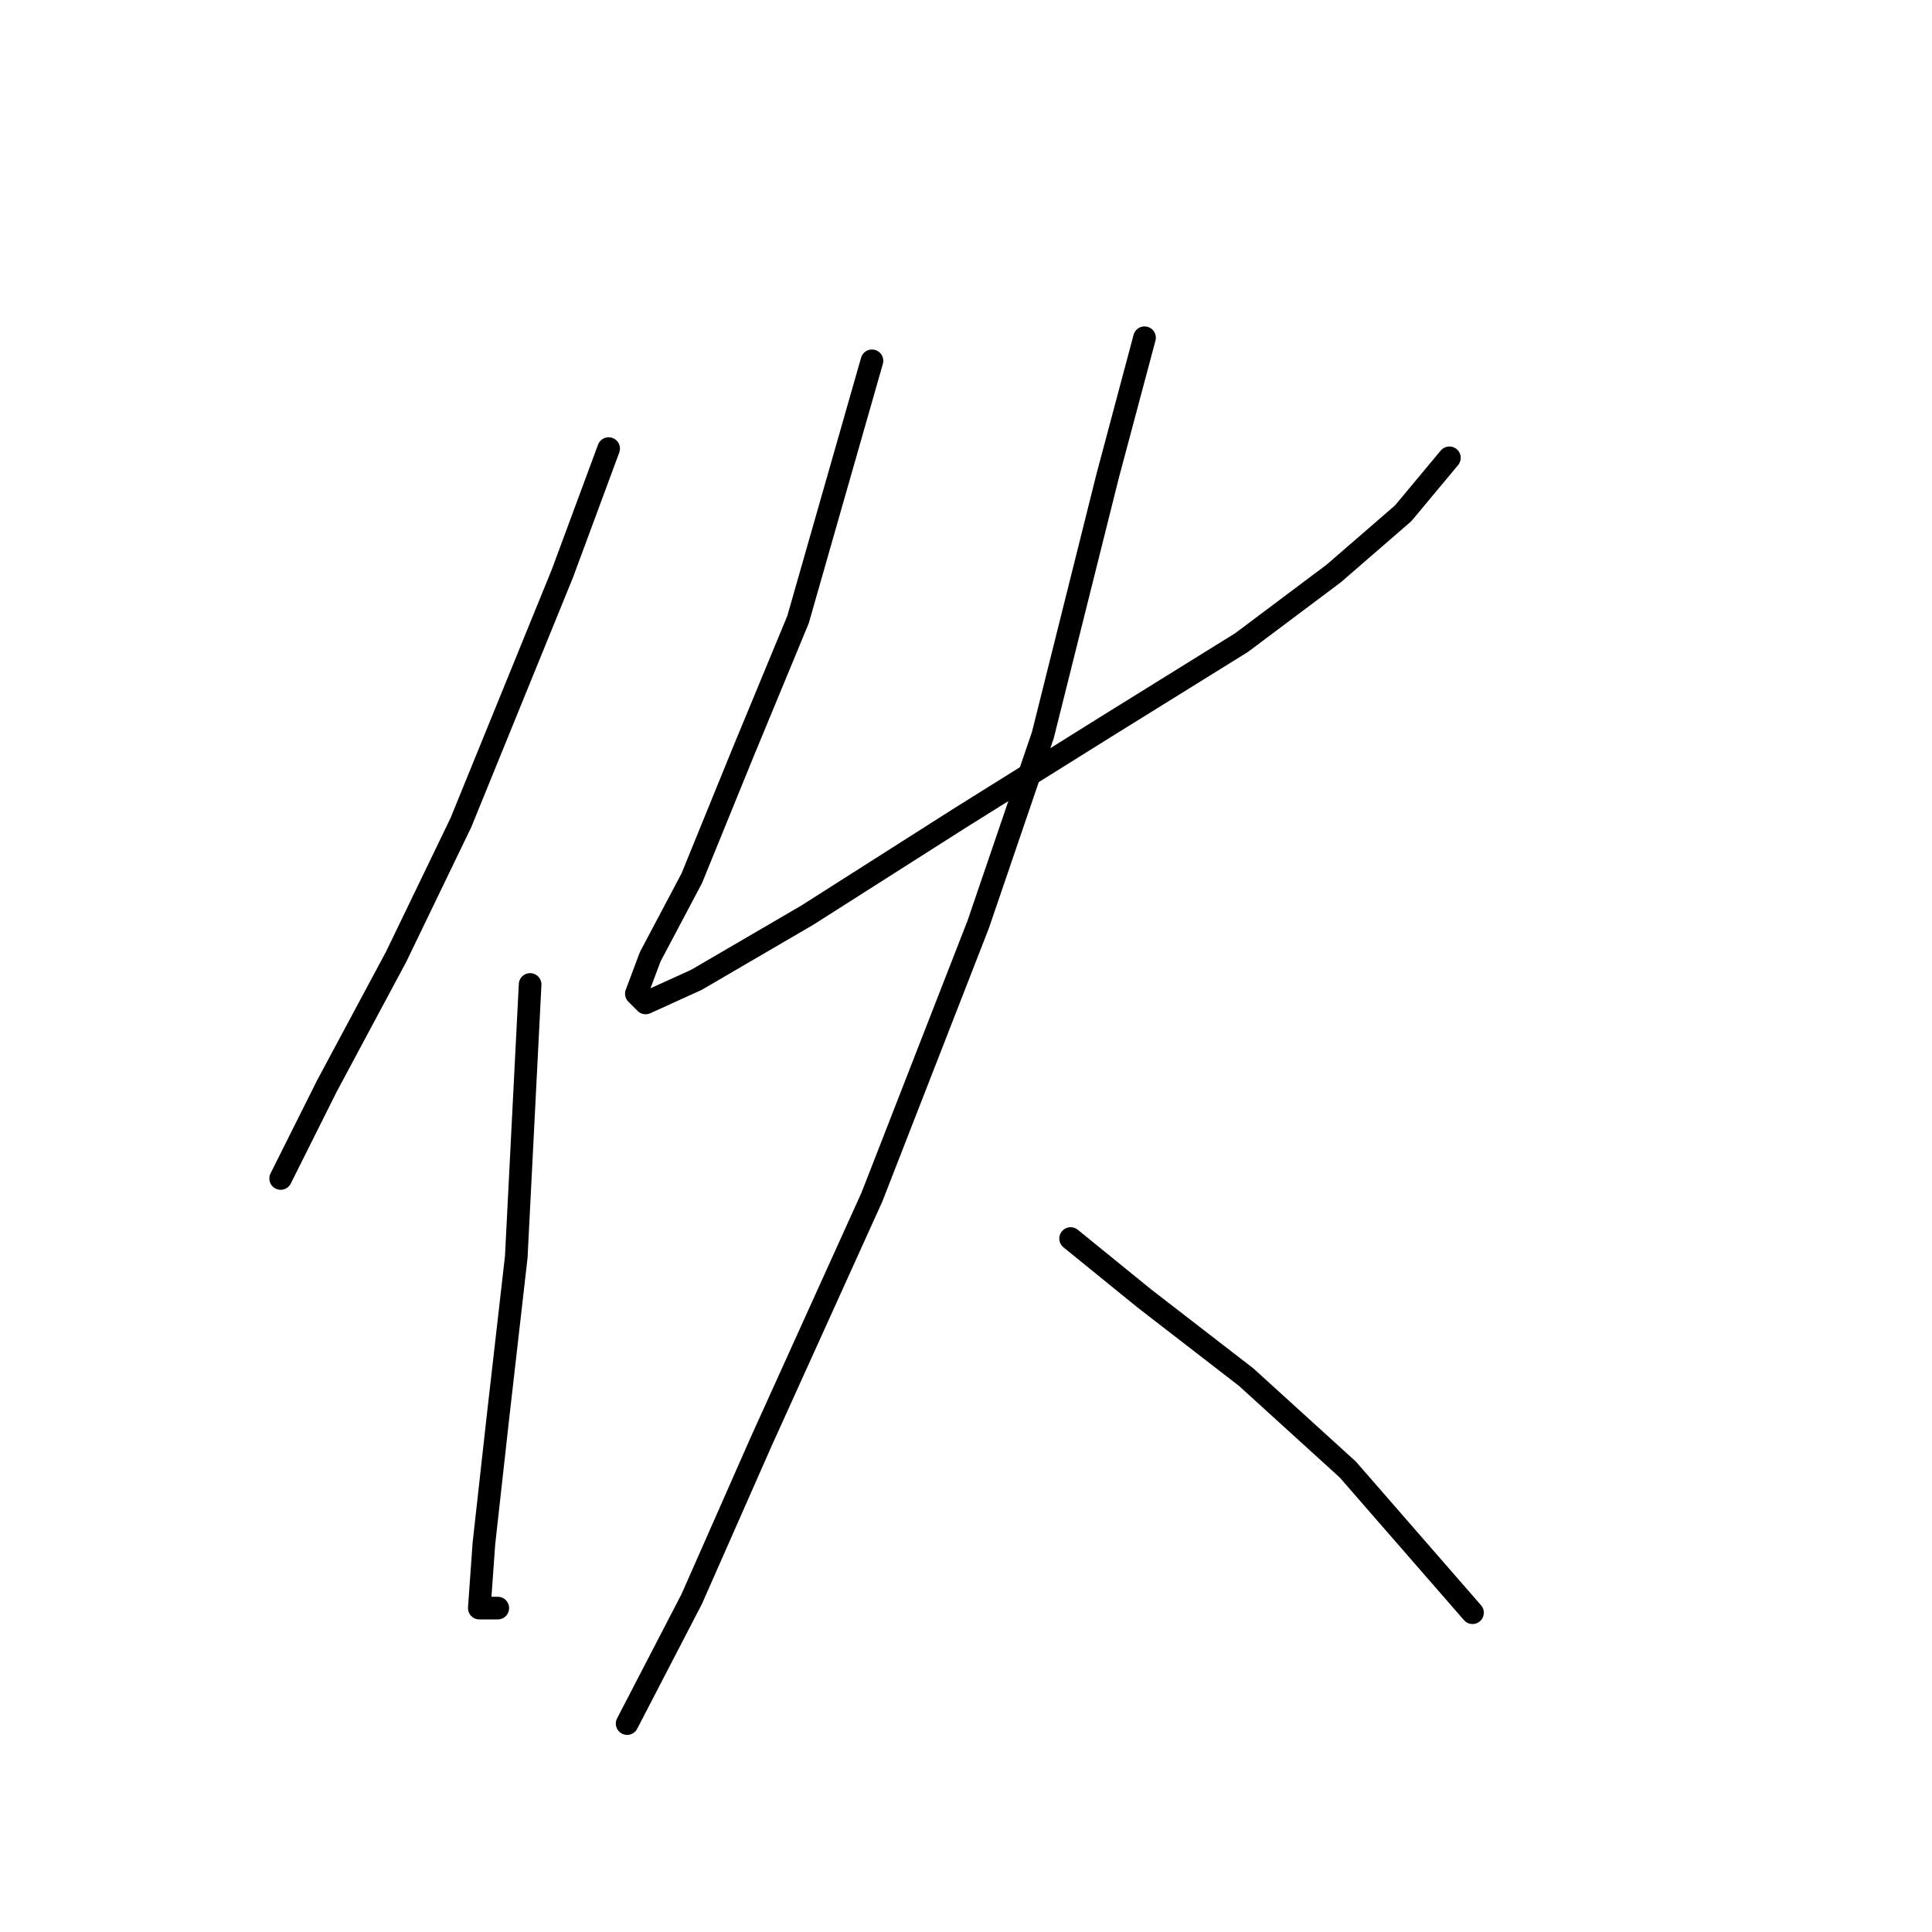 <?xml version="1.0" standalone="no"?>
    <svg width="256" height="256" xmlns="http://www.w3.org/2000/svg" version="1.1">
    <polyline stroke="black" stroke-width="3" stroke-linecap="round" fill="transparent" stroke-linejoin="round" points="80.649 59.441 74.528 75.968 61.062 109.022 52.492 126.773 43.311 143.912 37.189 156.155 37.189 156.155 " />
        <polyline stroke="black" stroke-width="3" stroke-linecap="round" fill="transparent" stroke-linejoin="round" points="70.244 130.446 68.407 166.561 65.959 187.985 64.122 204.512 63.51 213.081 65.959 213.081 65.959 213.081 " />
        <polyline stroke="black" stroke-width="3" stroke-linecap="round" fill="transparent" stroke-linejoin="round" points="115.54 47.811 105.746 82.089 98.401 99.84 91.668 116.367 86.159 126.773 84.322 131.67 85.546 132.894 92.28 129.834 106.97 121.264 127.17 108.41 146.758 96.168 164.509 85.149 176.751 75.968 185.933 68.01 192.054 60.665 192.054 60.665 " />
        <polyline stroke="black" stroke-width="3" stroke-linecap="round" fill="transparent" stroke-linejoin="round" points="151.655 44.75 146.758 63.113 138.188 97.392 129.619 122.488 115.54 158.603 100.849 191.045 91.668 211.857 83.098 228.384 83.098 228.384 " />
        <polyline stroke="black" stroke-width="3" stroke-linecap="round" fill="transparent" stroke-linejoin="round" points="141.861 164.112 151.655 172.07 165.121 182.475 178.588 194.718 195.115 213.693 195.115 213.693 " />
        </svg>